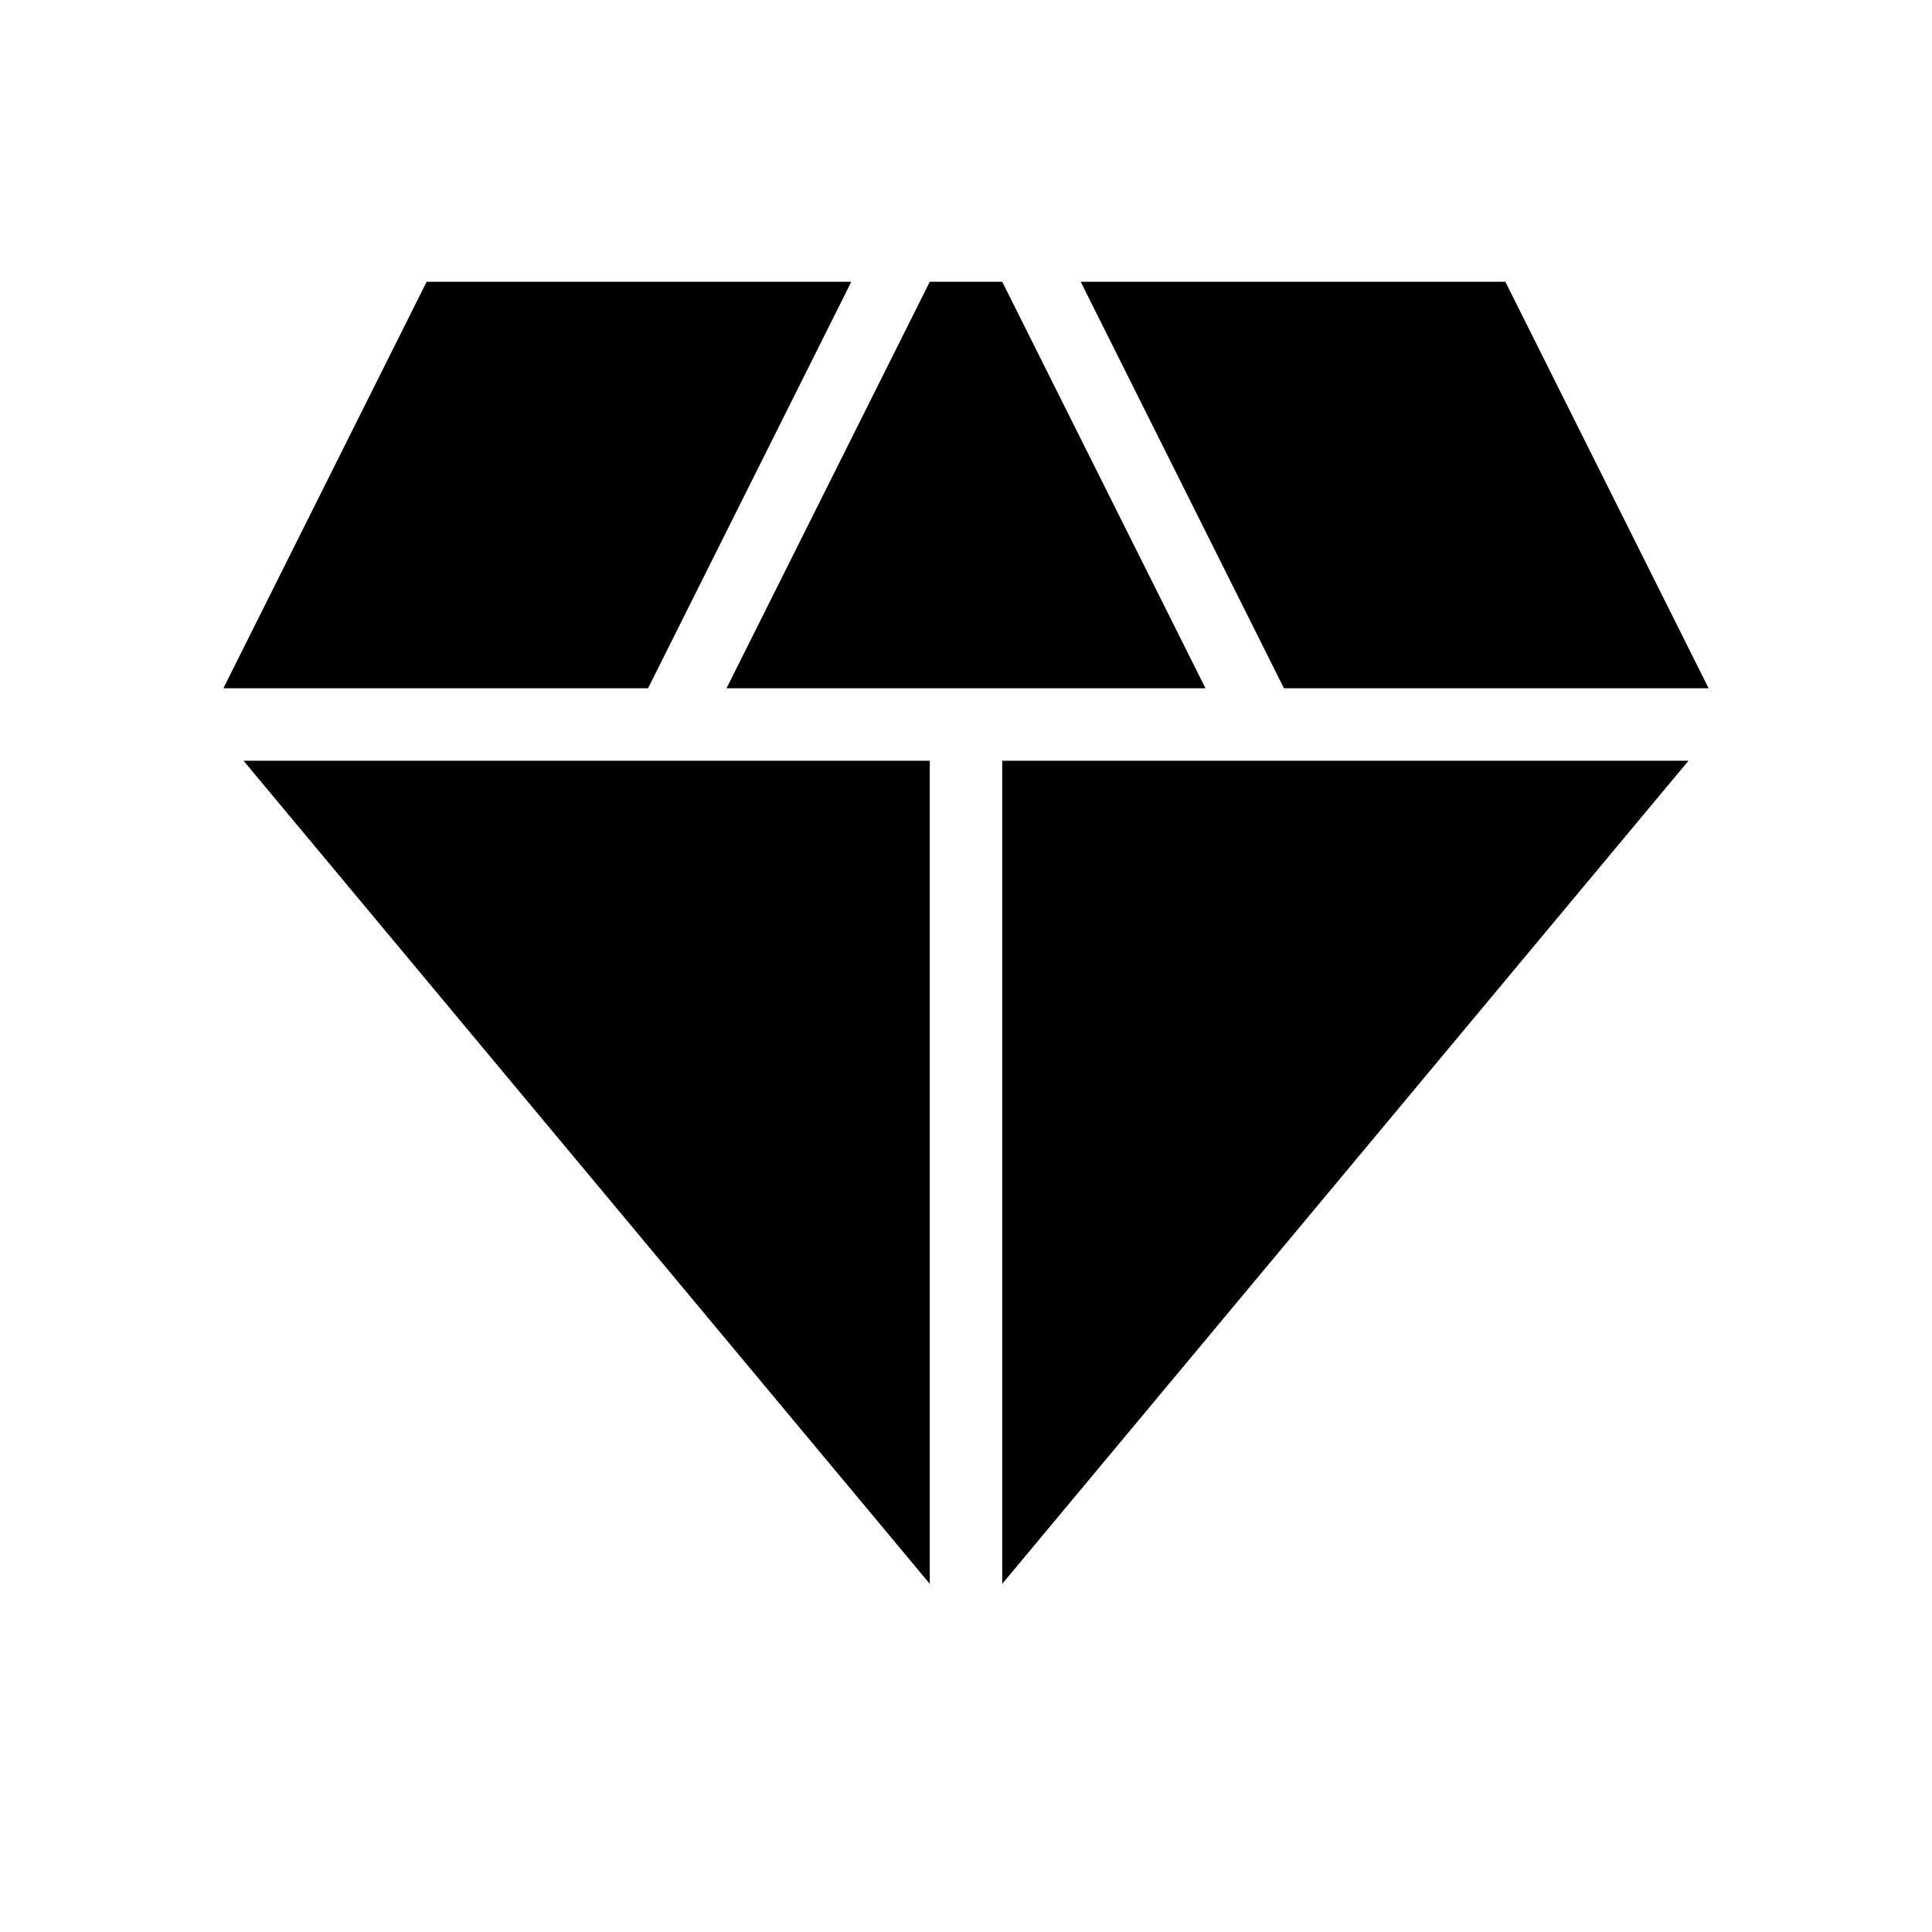 <svg xmlns="http://www.w3.org/2000/svg" height="24" width="24"><path d="M9.025 8.55 11.55 3.5h.9l2.525 5.05Zm2.525 11.125L3.025 9.45h8.525Zm.9 0V9.45h8.525Zm3.5-11.125L13.425 3.5H18.7l2.525 5.05Zm-13.175 0L5.3 3.5h5.275L8.05 8.55Z"/></svg>